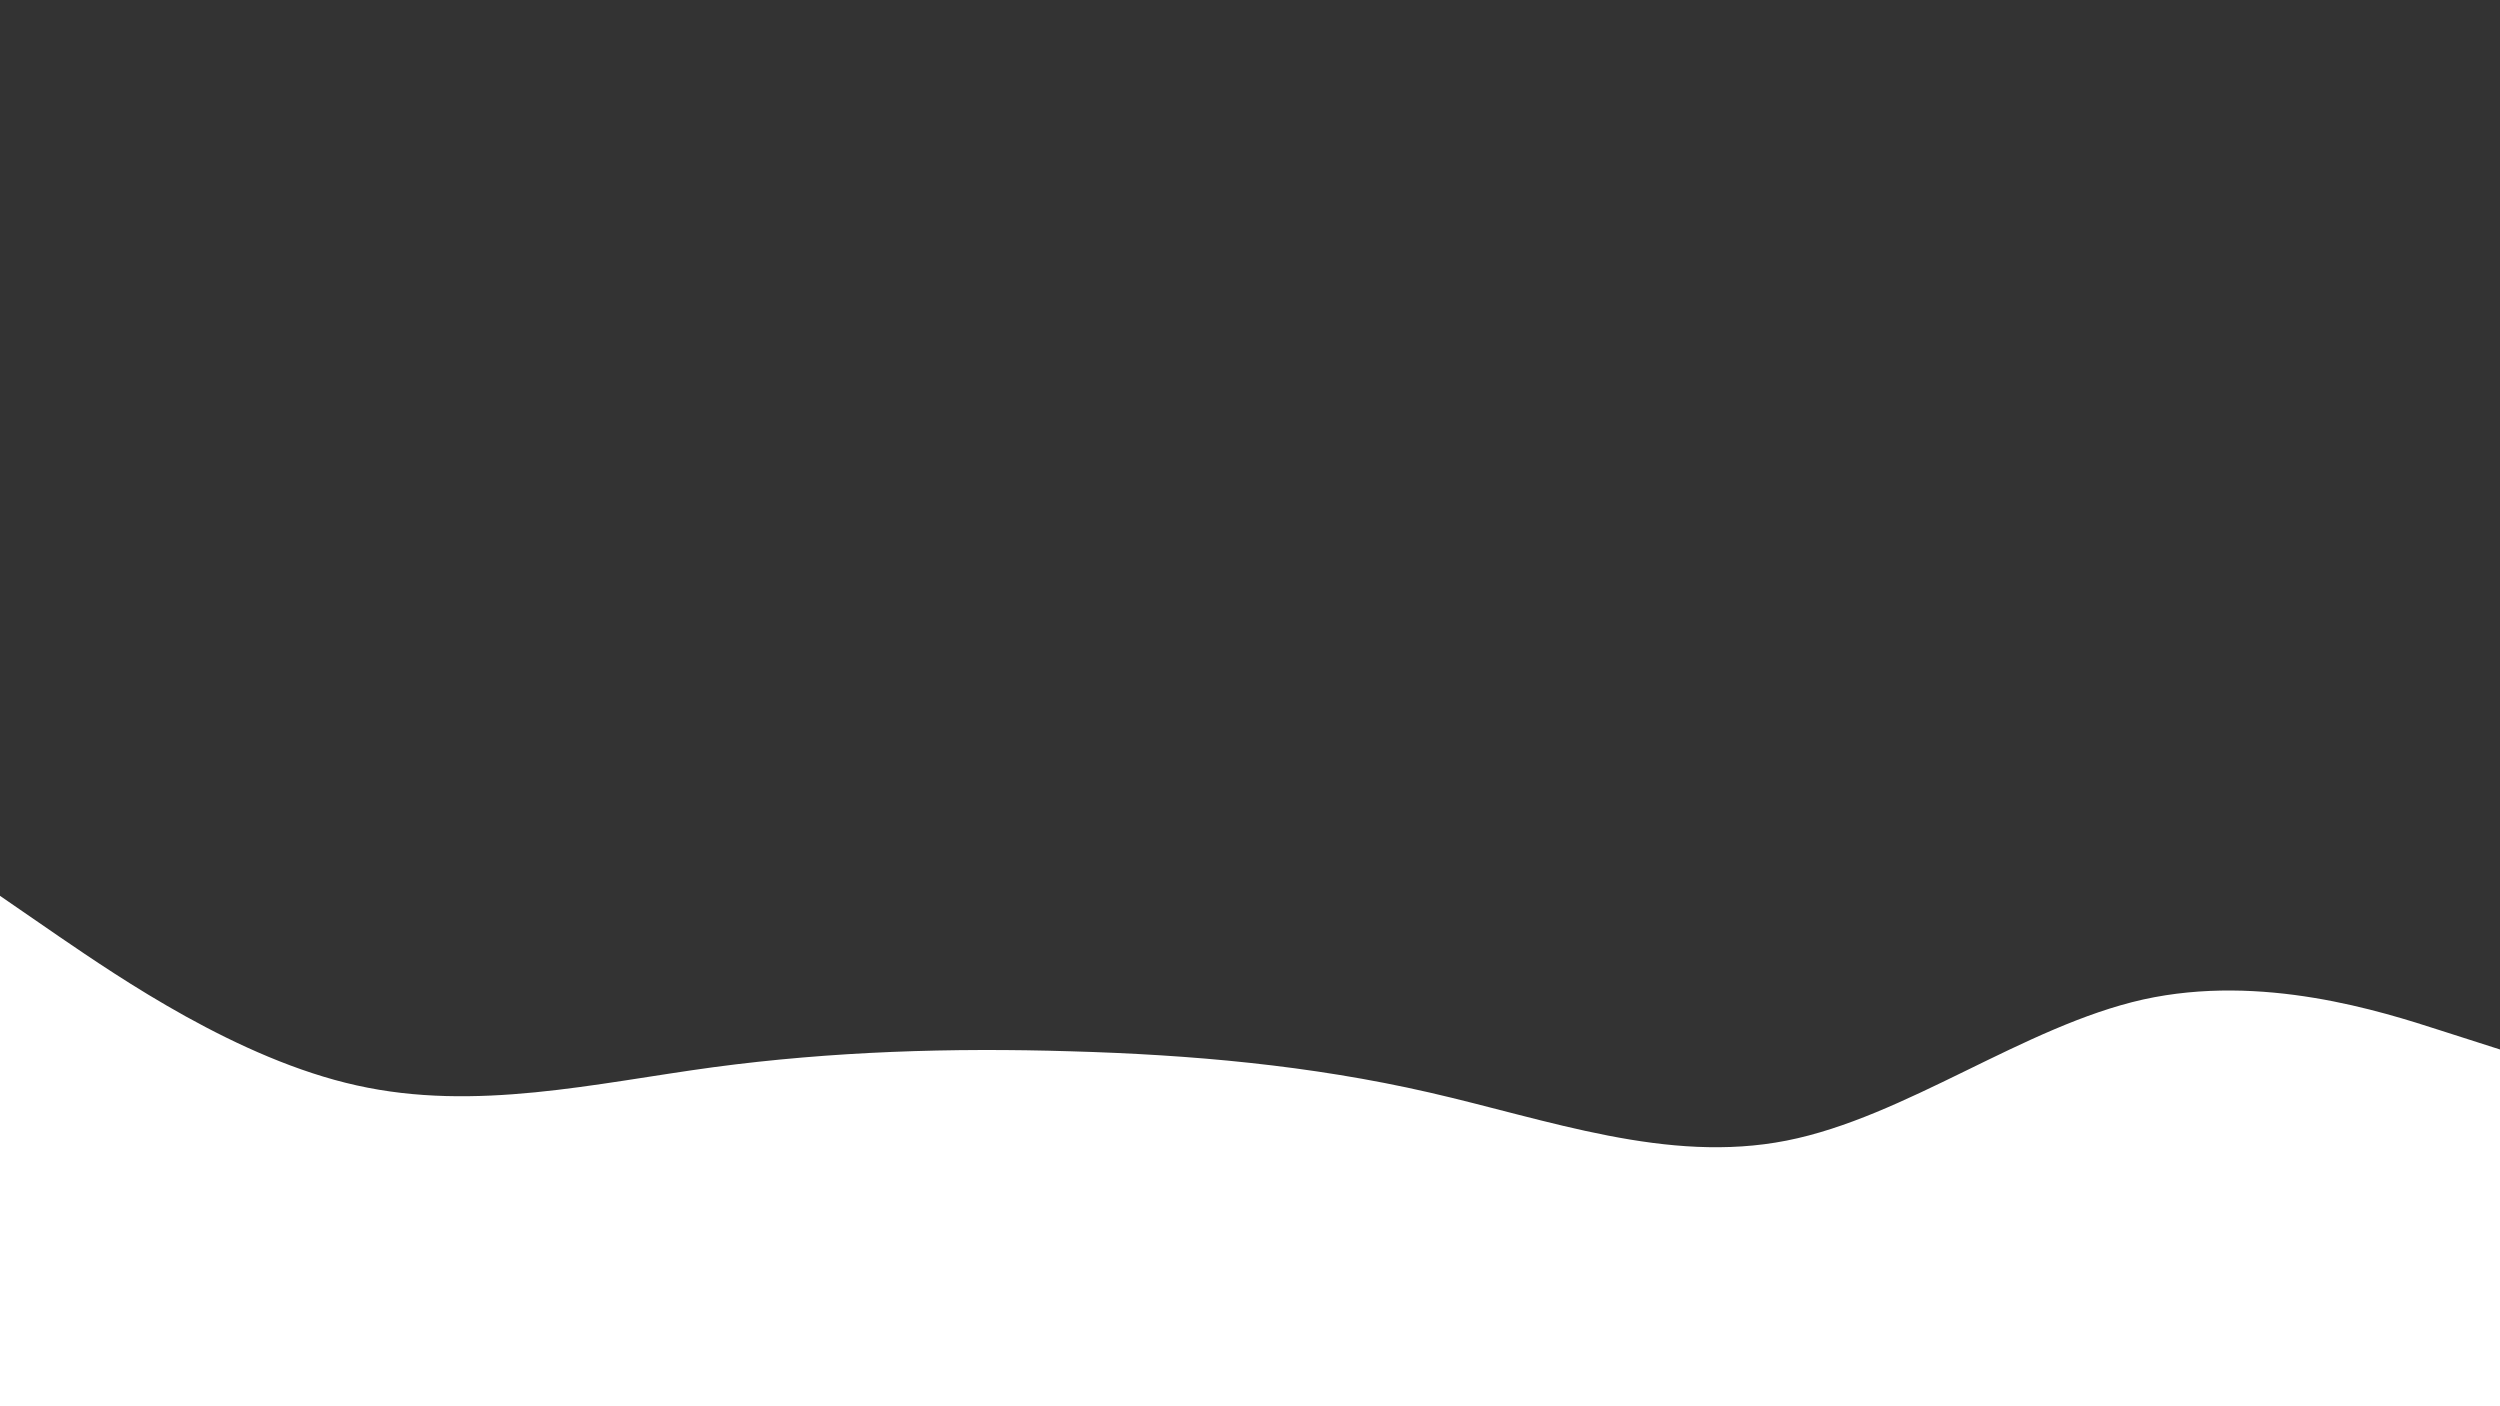 <svg id="visual" viewBox="0 0 960 540" width="960" height="540" xmlns="http://www.w3.org/2000/svg" xmlns:xlink="http://www.w3.org/1999/xlink" version="1.1"><rect x="0" y="0" width="960" height="540" fill="#333333" stroke="none"/><path d="M0 344L22.8 359.7C45.7 375.3 91.3 406.7 137 416.8C182.7 427 228.3 416 274 409.8C319.7 403.7 365.3 402.3 411.2 403.7C457 405 503 409 548.8 419.5C594.7 430 640.3 447 686 438C731.7 429 777.3 394 823 383.8C868.7 373.7 914.3 388.3 937.2 395.7L960 403L960 541L937.2 541C914.3 541 868.7 541 823 541C777.3 541 731.7 541 686 541C640.3 541 594.7 541 548.8 541C503 541 457 541 411.2 541C365.3 541 319.7 541 274 541C228.3 541 182.7 541 137 541C91.3 541 45.7 541 22.8 541L0 541Z" fill="#FFFFFF" stroke-linecap="round" stroke-linejoin="miter"></path></svg>